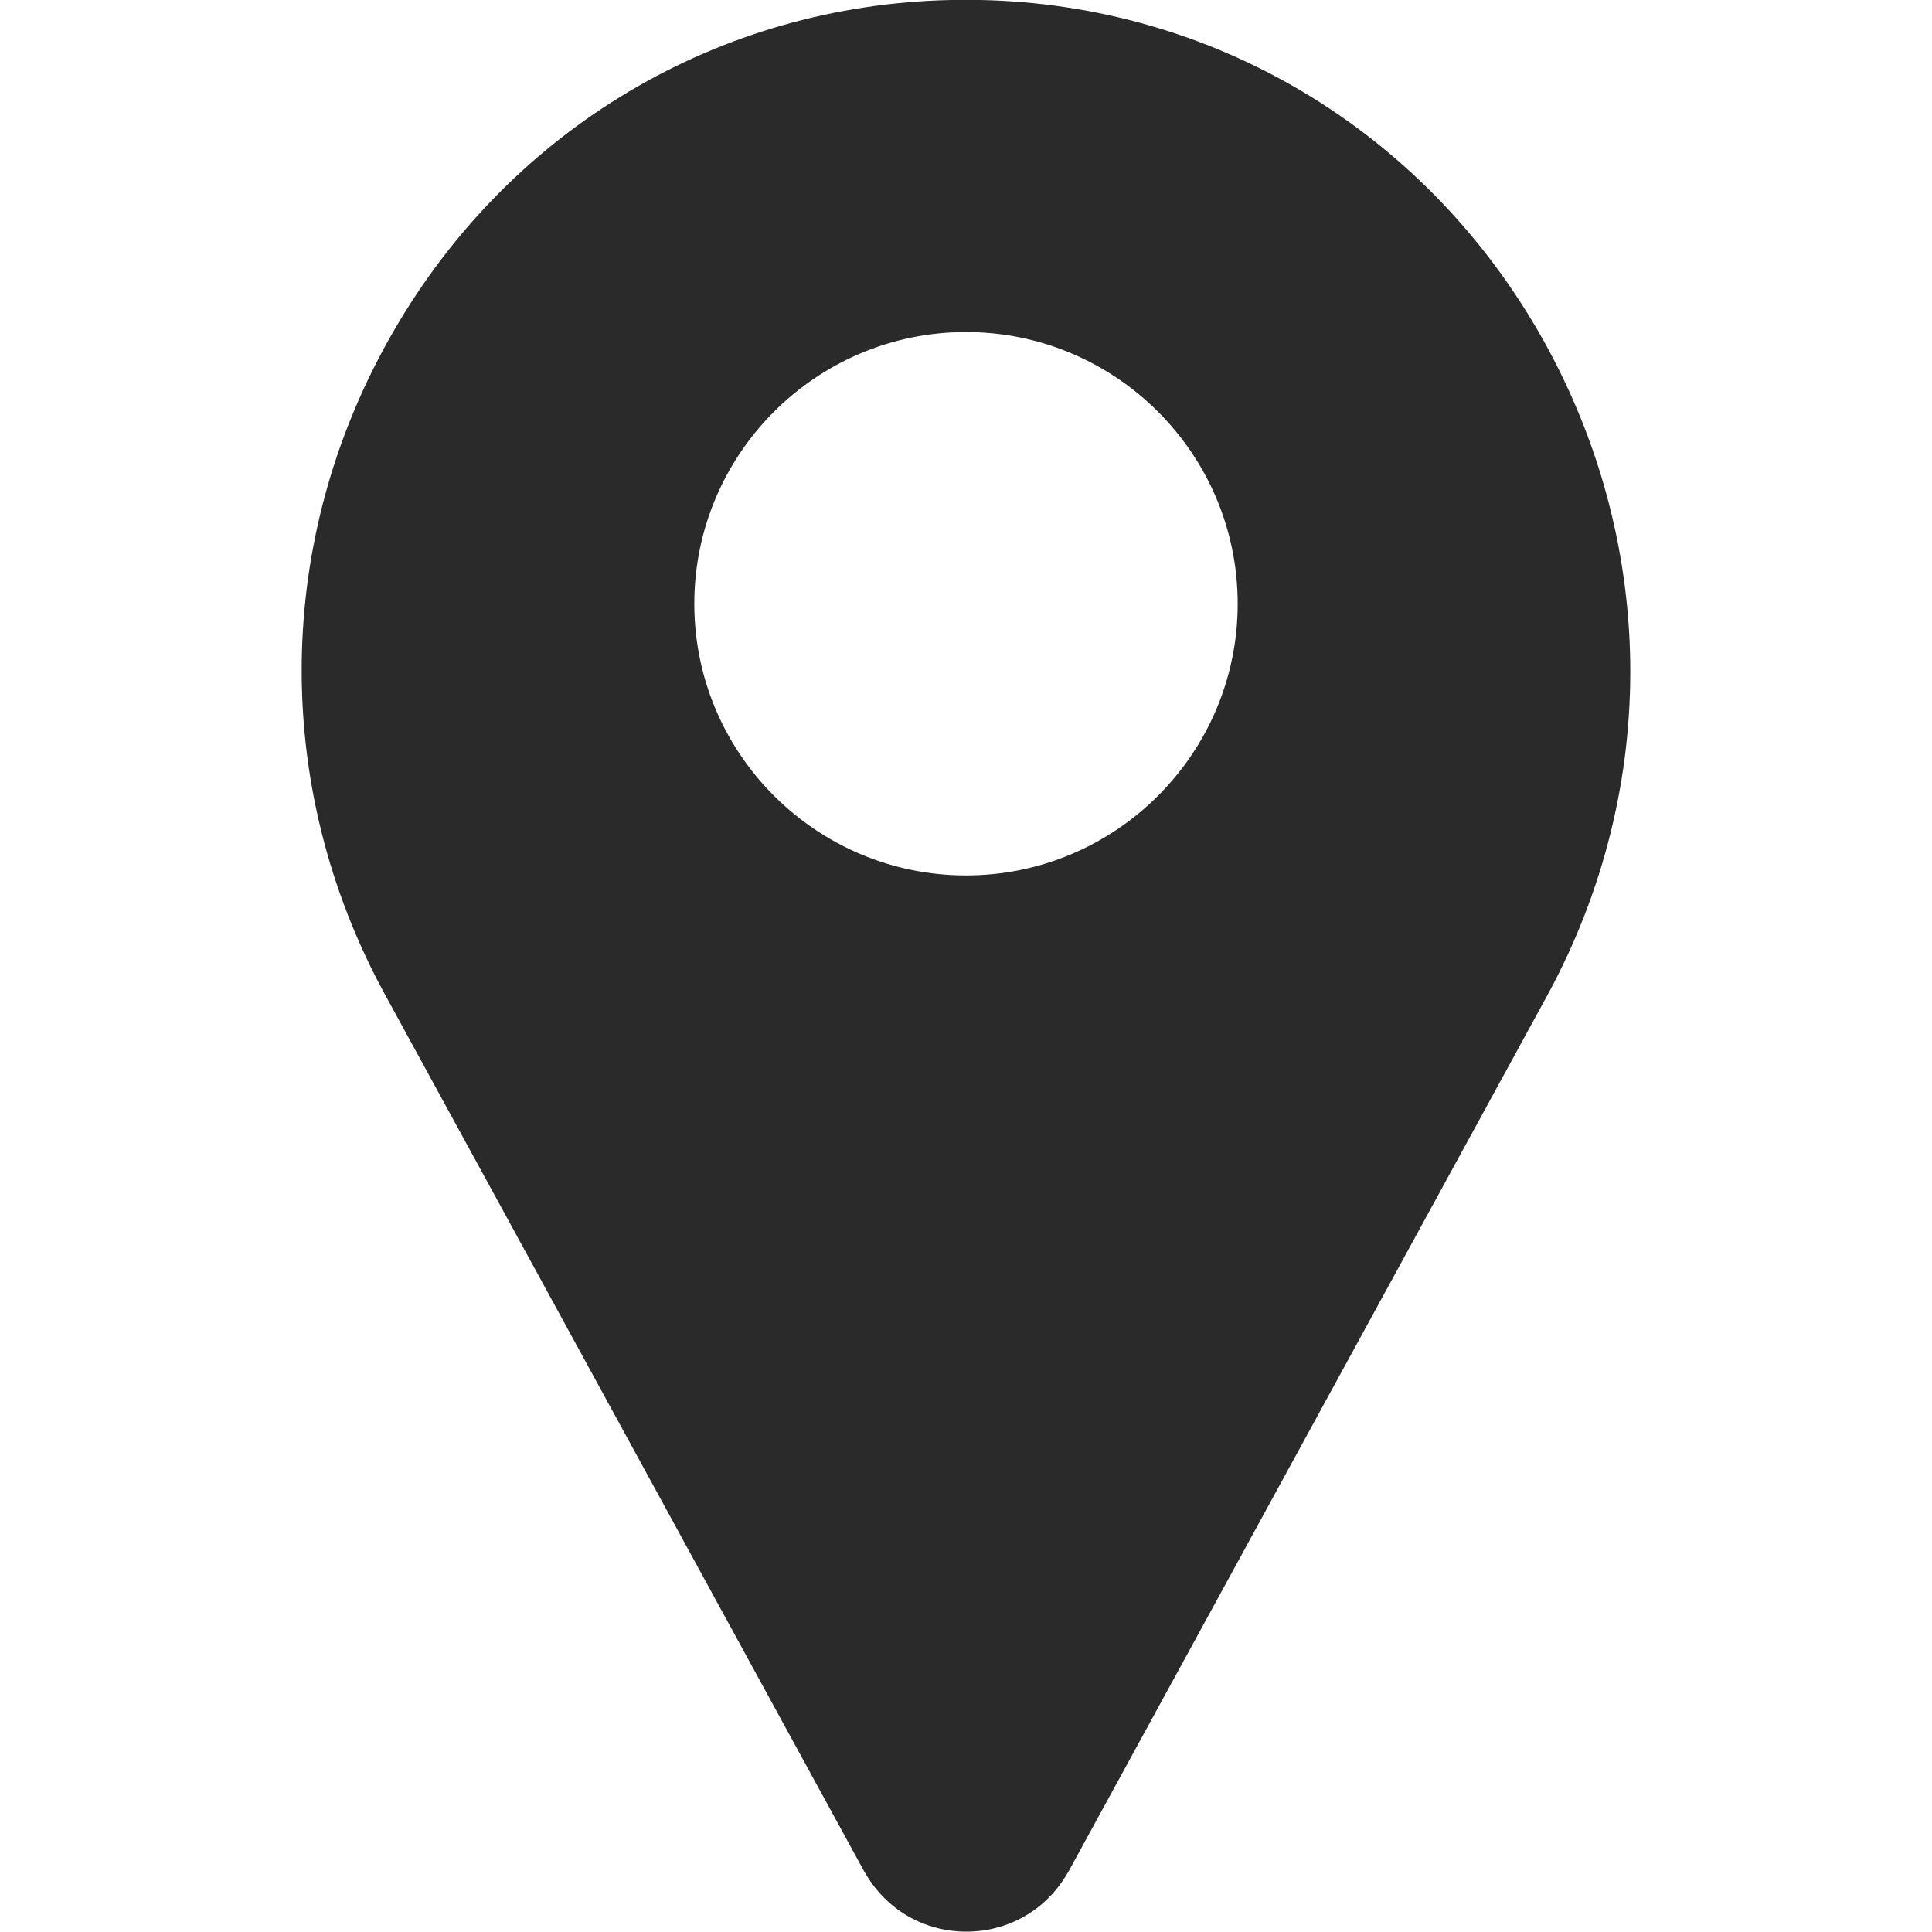 <?xml version="1.0" encoding="utf-8"?>
<!-- Generator: Adobe Illustrator 23.0.0, SVG Export Plug-In . SVG Version: 6.00 Build 0)  -->
<svg version="1.1" id="Layer_1" xmlns="http://www.w3.org/2000/svg" xmlns:xlink="http://www.w3.org/1999/xlink" x="0px" y="0px"
	 viewBox="0 0 512 512" style="enable-background:new 0 0 512 512;" xml:space="preserve">
<style type="text/css">
	.st0{fill:#2A2A2A;}
</style>
<g>
	<path class="st0" d="M407.6,87.7C376.5,34.1,321.3,1.3,259.9,0c-2.6-0.1-5.3-0.1-7.9,0c-61.4,1.3-116.6,34-147.6,87.6
		c-31.8,54.8-32.6,120.7-2.3,176.1l127,232.4c0.1,0.1,0.1,0.2,0.2,0.3c5.6,9.7,15.6,15.5,26.8,15.5c11.2,0,21.2-5.8,26.8-15.5
		c0.1-0.1,0.1-0.2,0.2-0.3l127-232.4C440.2,208.3,439.3,142.5,407.6,87.7L407.6,87.7z M256,232c-39.7,0-72-32.3-72-72s32.3-72,72-72
		s72,32.3,72,72S295.7,232,256,232z"/>
</g>
</svg>
